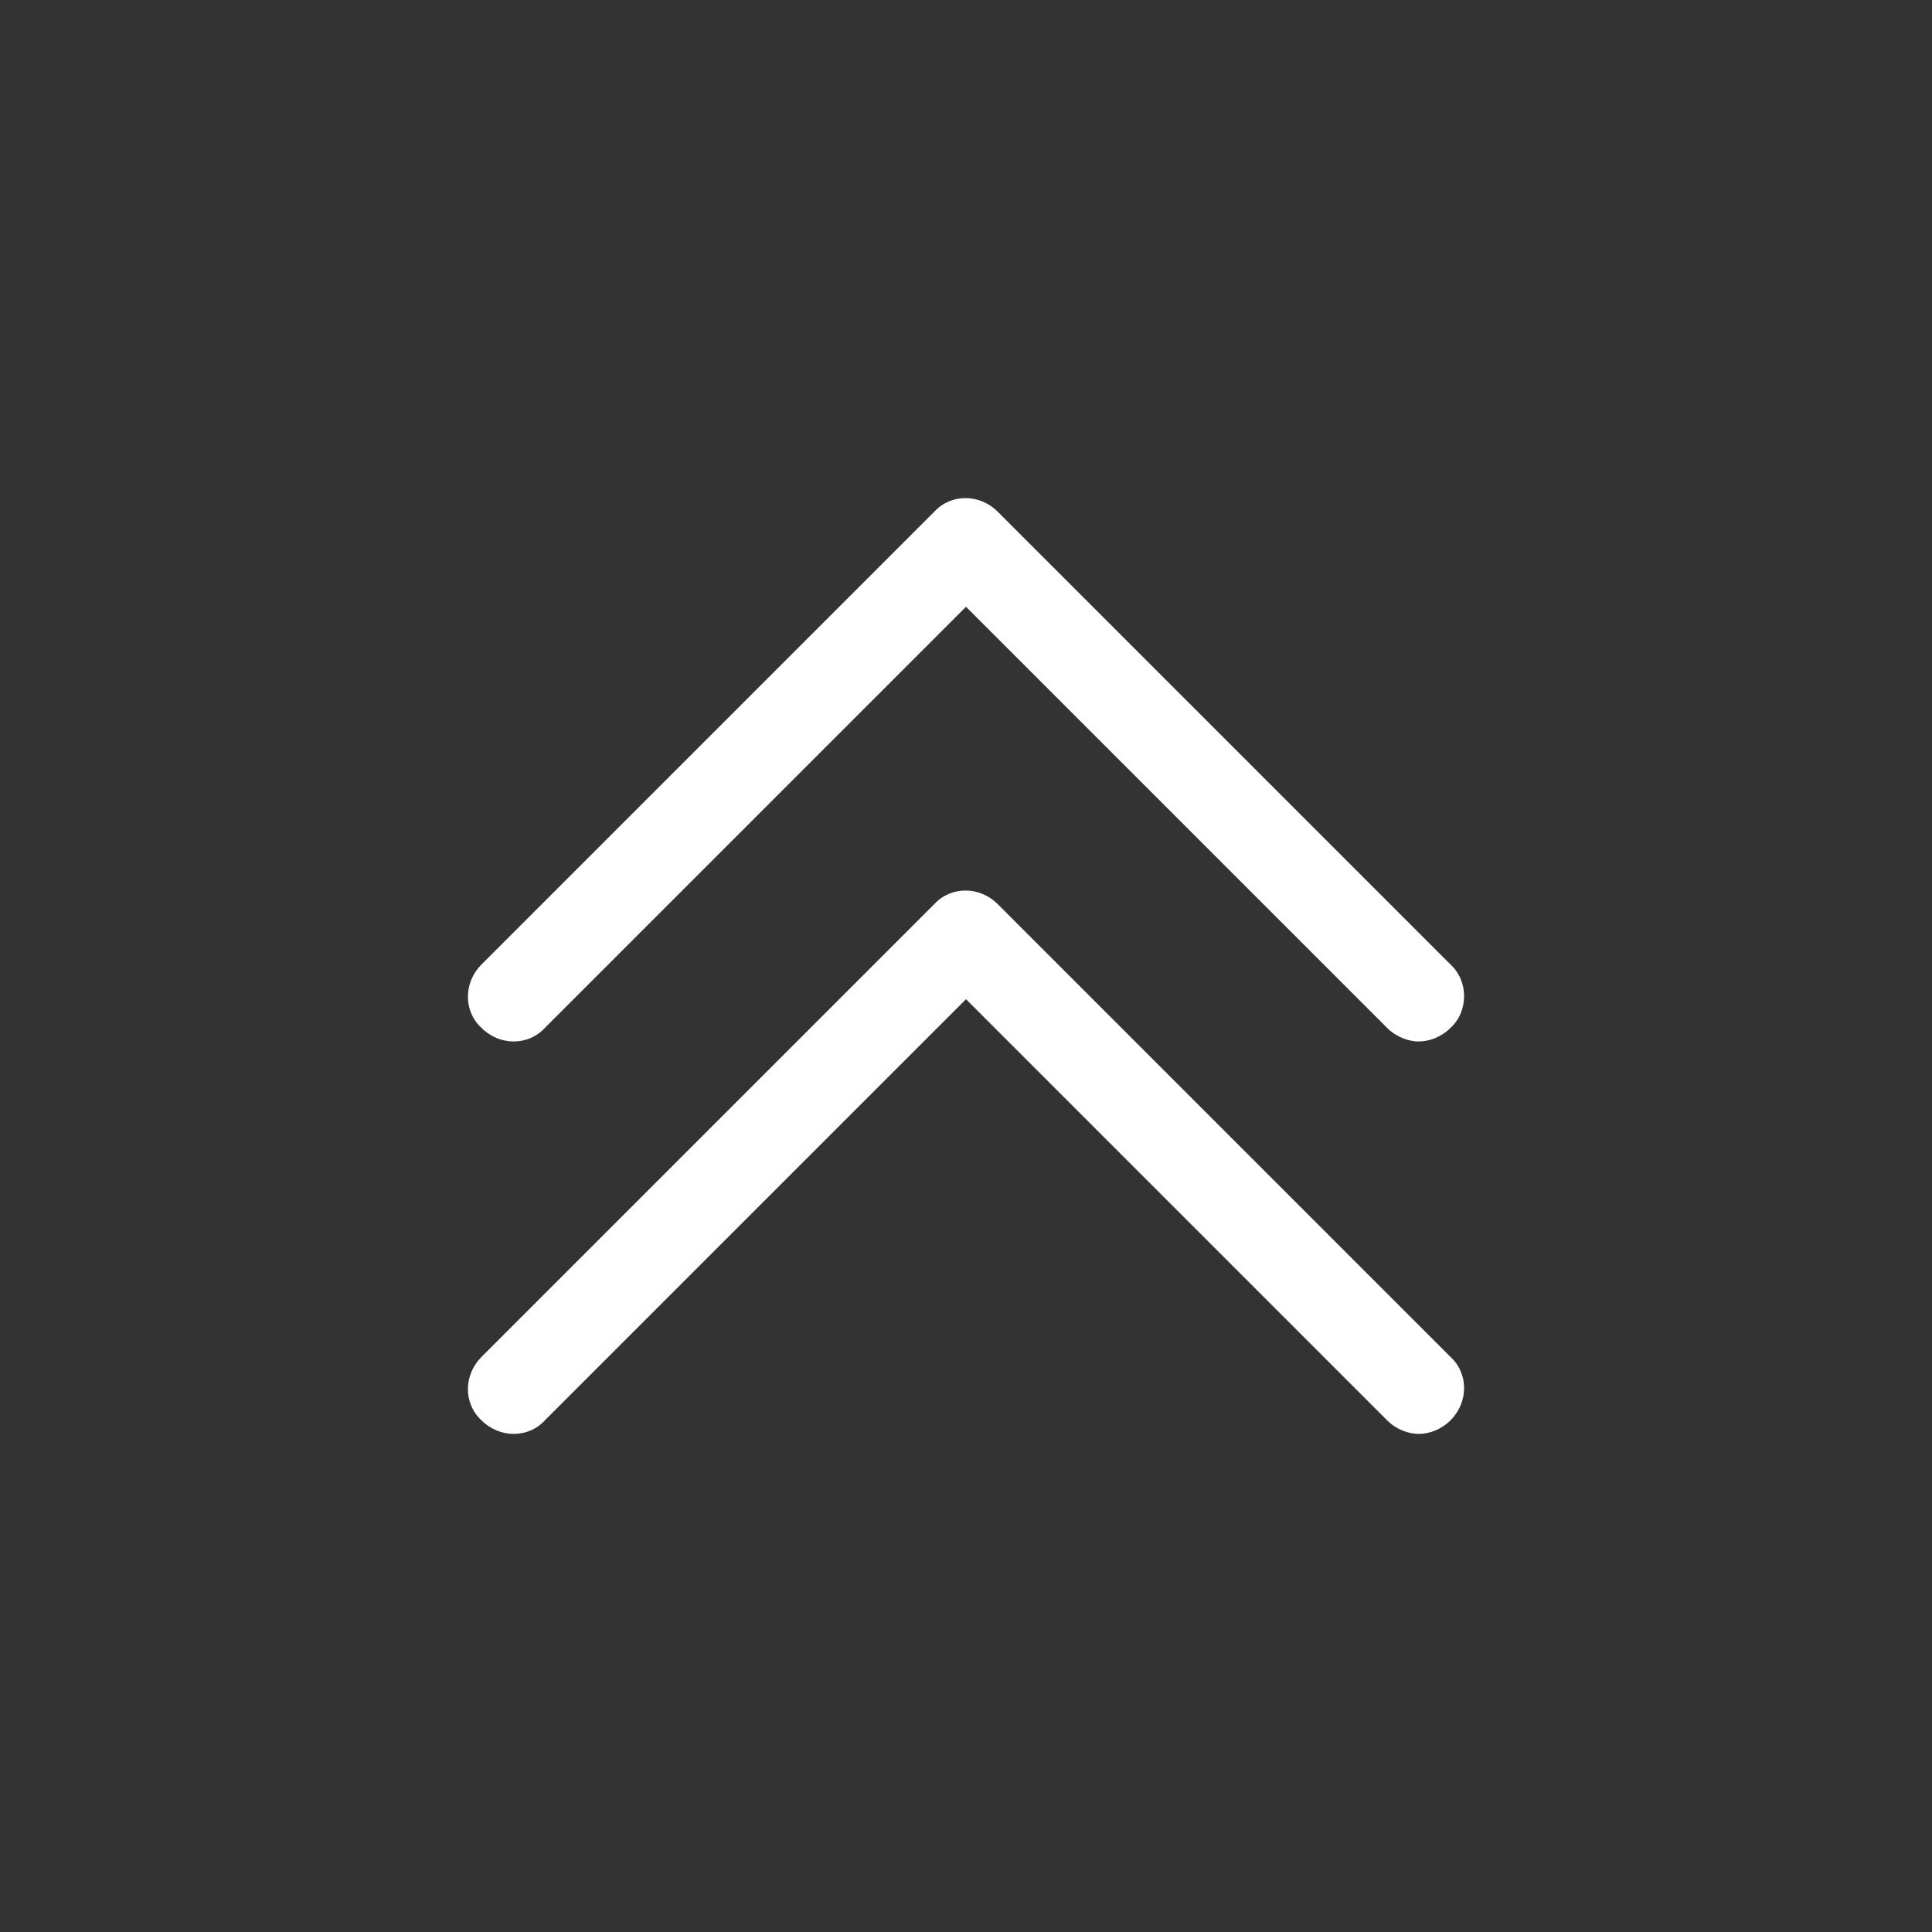 <svg xmlns="http://www.w3.org/2000/svg"  viewBox="0 0 128 128" width="128px" height="128px"><rect x="0" y="0" width="128" height="128" fill="#333333" stroke="none"/><path fill="#fff" d="M96.1,63.9l-30-30c-1.2-1.2-3.1-1.2-4.2,0l-30,30c-1.2,1.2-1.2,3.1,0,4.2c1.2,1.2,3.1,1.2,4.2,0L64,40.2	l27.9,27.9c0.6,0.6,1.4,0.9,2.1,0.9s1.5-0.3,2.1-0.9C97.3,67,97.3,65,96.1,63.9z"/><path fill="#fff" d="M66.1,59.9c-1.2-1.2-3.1-1.2-4.2,0l-30,30c-1.2,1.2-1.2,3.1,0,4.2c1.2,1.2,3.1,1.2,4.2,0L64,66.2l27.9,27.9	c0.6,0.6,1.4,0.9,2.1,0.9s1.5-0.3,2.1-0.9c1.2-1.2,1.2-3.1,0-4.2L66.1,59.9z"/></svg>